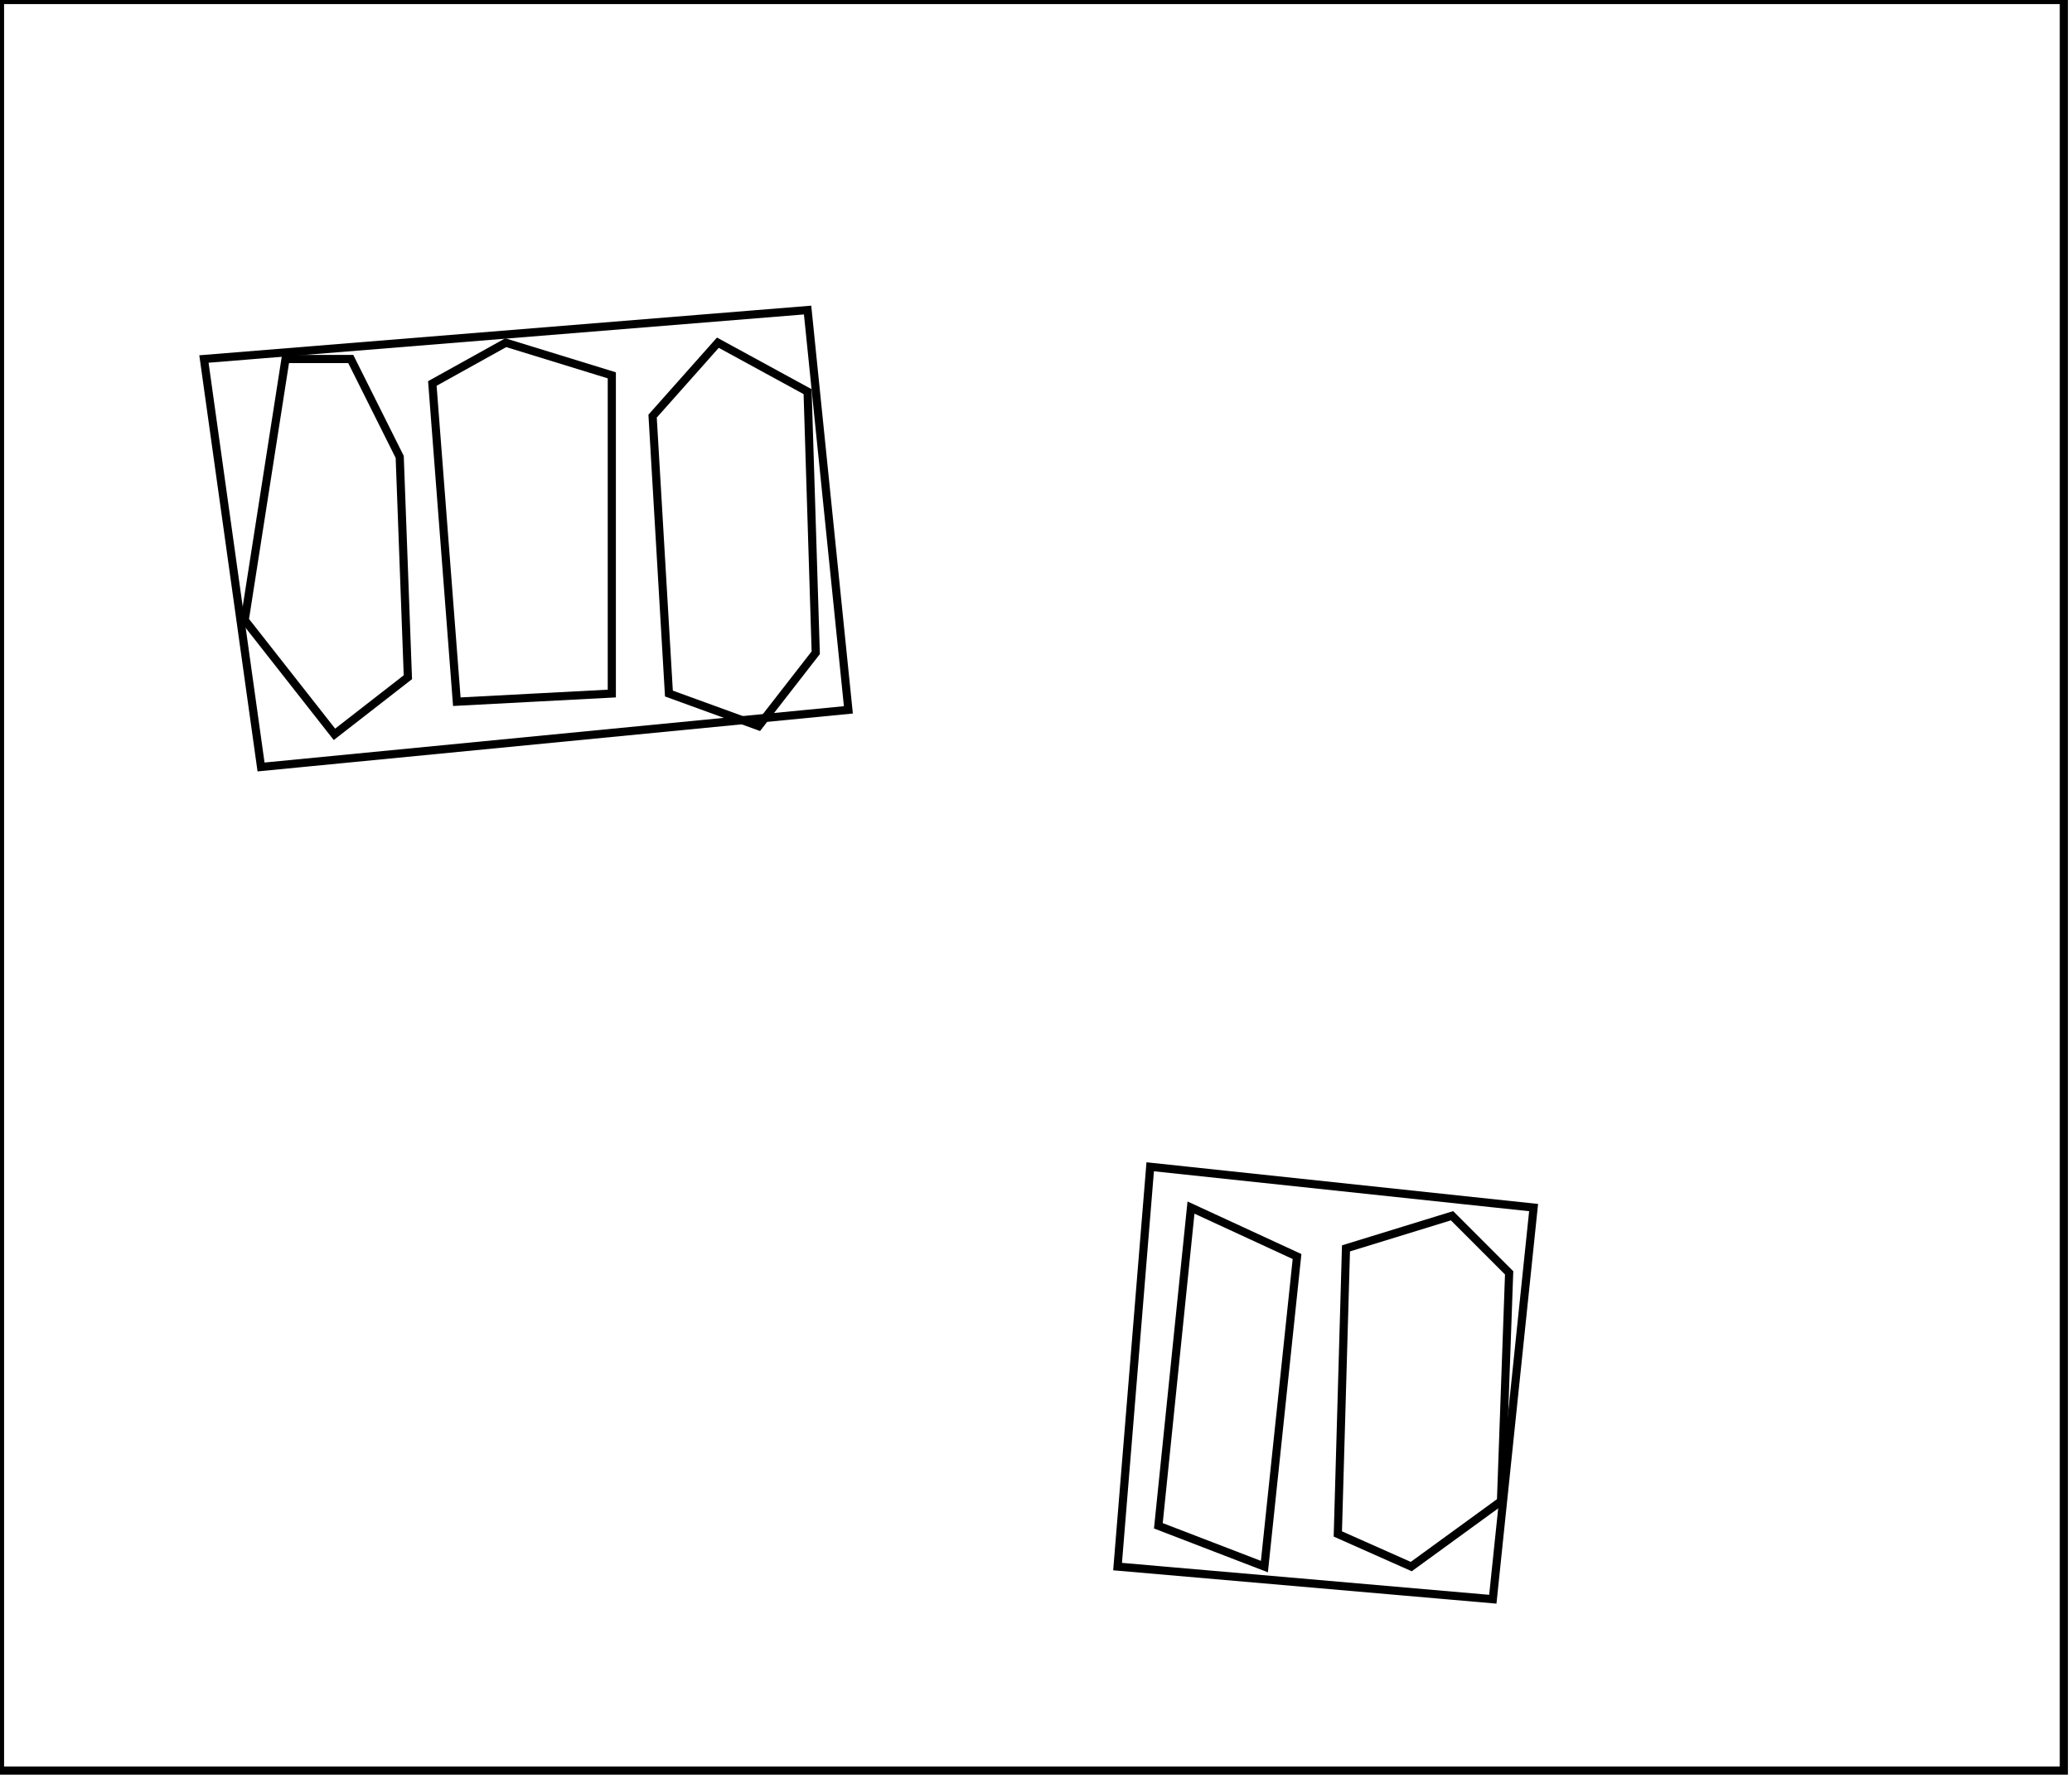 <?xml version="1.0" encoding="utf-8" ?>
<svg baseProfile="full" height="218" version="1.1" width="254" xmlns="http://www.w3.org/2000/svg" xmlns:ev="http://www.w3.org/2001/xml-events" xmlns:xlink="http://www.w3.org/1999/xlink"><defs /><rect fill="white" height="218" width="254" x="0" y="0" /><path d="M 178,149 L 165,153 L 164,188 L 173,192 L 184,184 L 185,156 Z" fill="none" stroke="black" stroke-width="1" /><path d="M 146,148 L 142,187 L 155,192 L 159,154 Z" fill="none" stroke="black" stroke-width="1" /><path d="M 141,143 L 188,148 L 183,196 L 137,192 Z" fill="none" stroke="black" stroke-width="1" /><path d="M 35,44 L 30,76 L 41,90 L 50,83 L 49,56 L 43,44 Z" fill="none" stroke="black" stroke-width="1" /><path d="M 88,42 L 80,51 L 82,85 L 93,89 L 100,80 L 99,48 Z" fill="none" stroke="black" stroke-width="1" /><path d="M 62,42 L 53,47 L 56,86 L 75,85 L 75,46 Z" fill="none" stroke="black" stroke-width="1" /><path d="M 25,44 L 99,38 L 104,87 L 32,94 Z" fill="none" stroke="black" stroke-width="1" /><path d="M 0,0 L 0,217 L 253,217 L 253,0 Z" fill="none" stroke="black" stroke-width="1" /></svg>